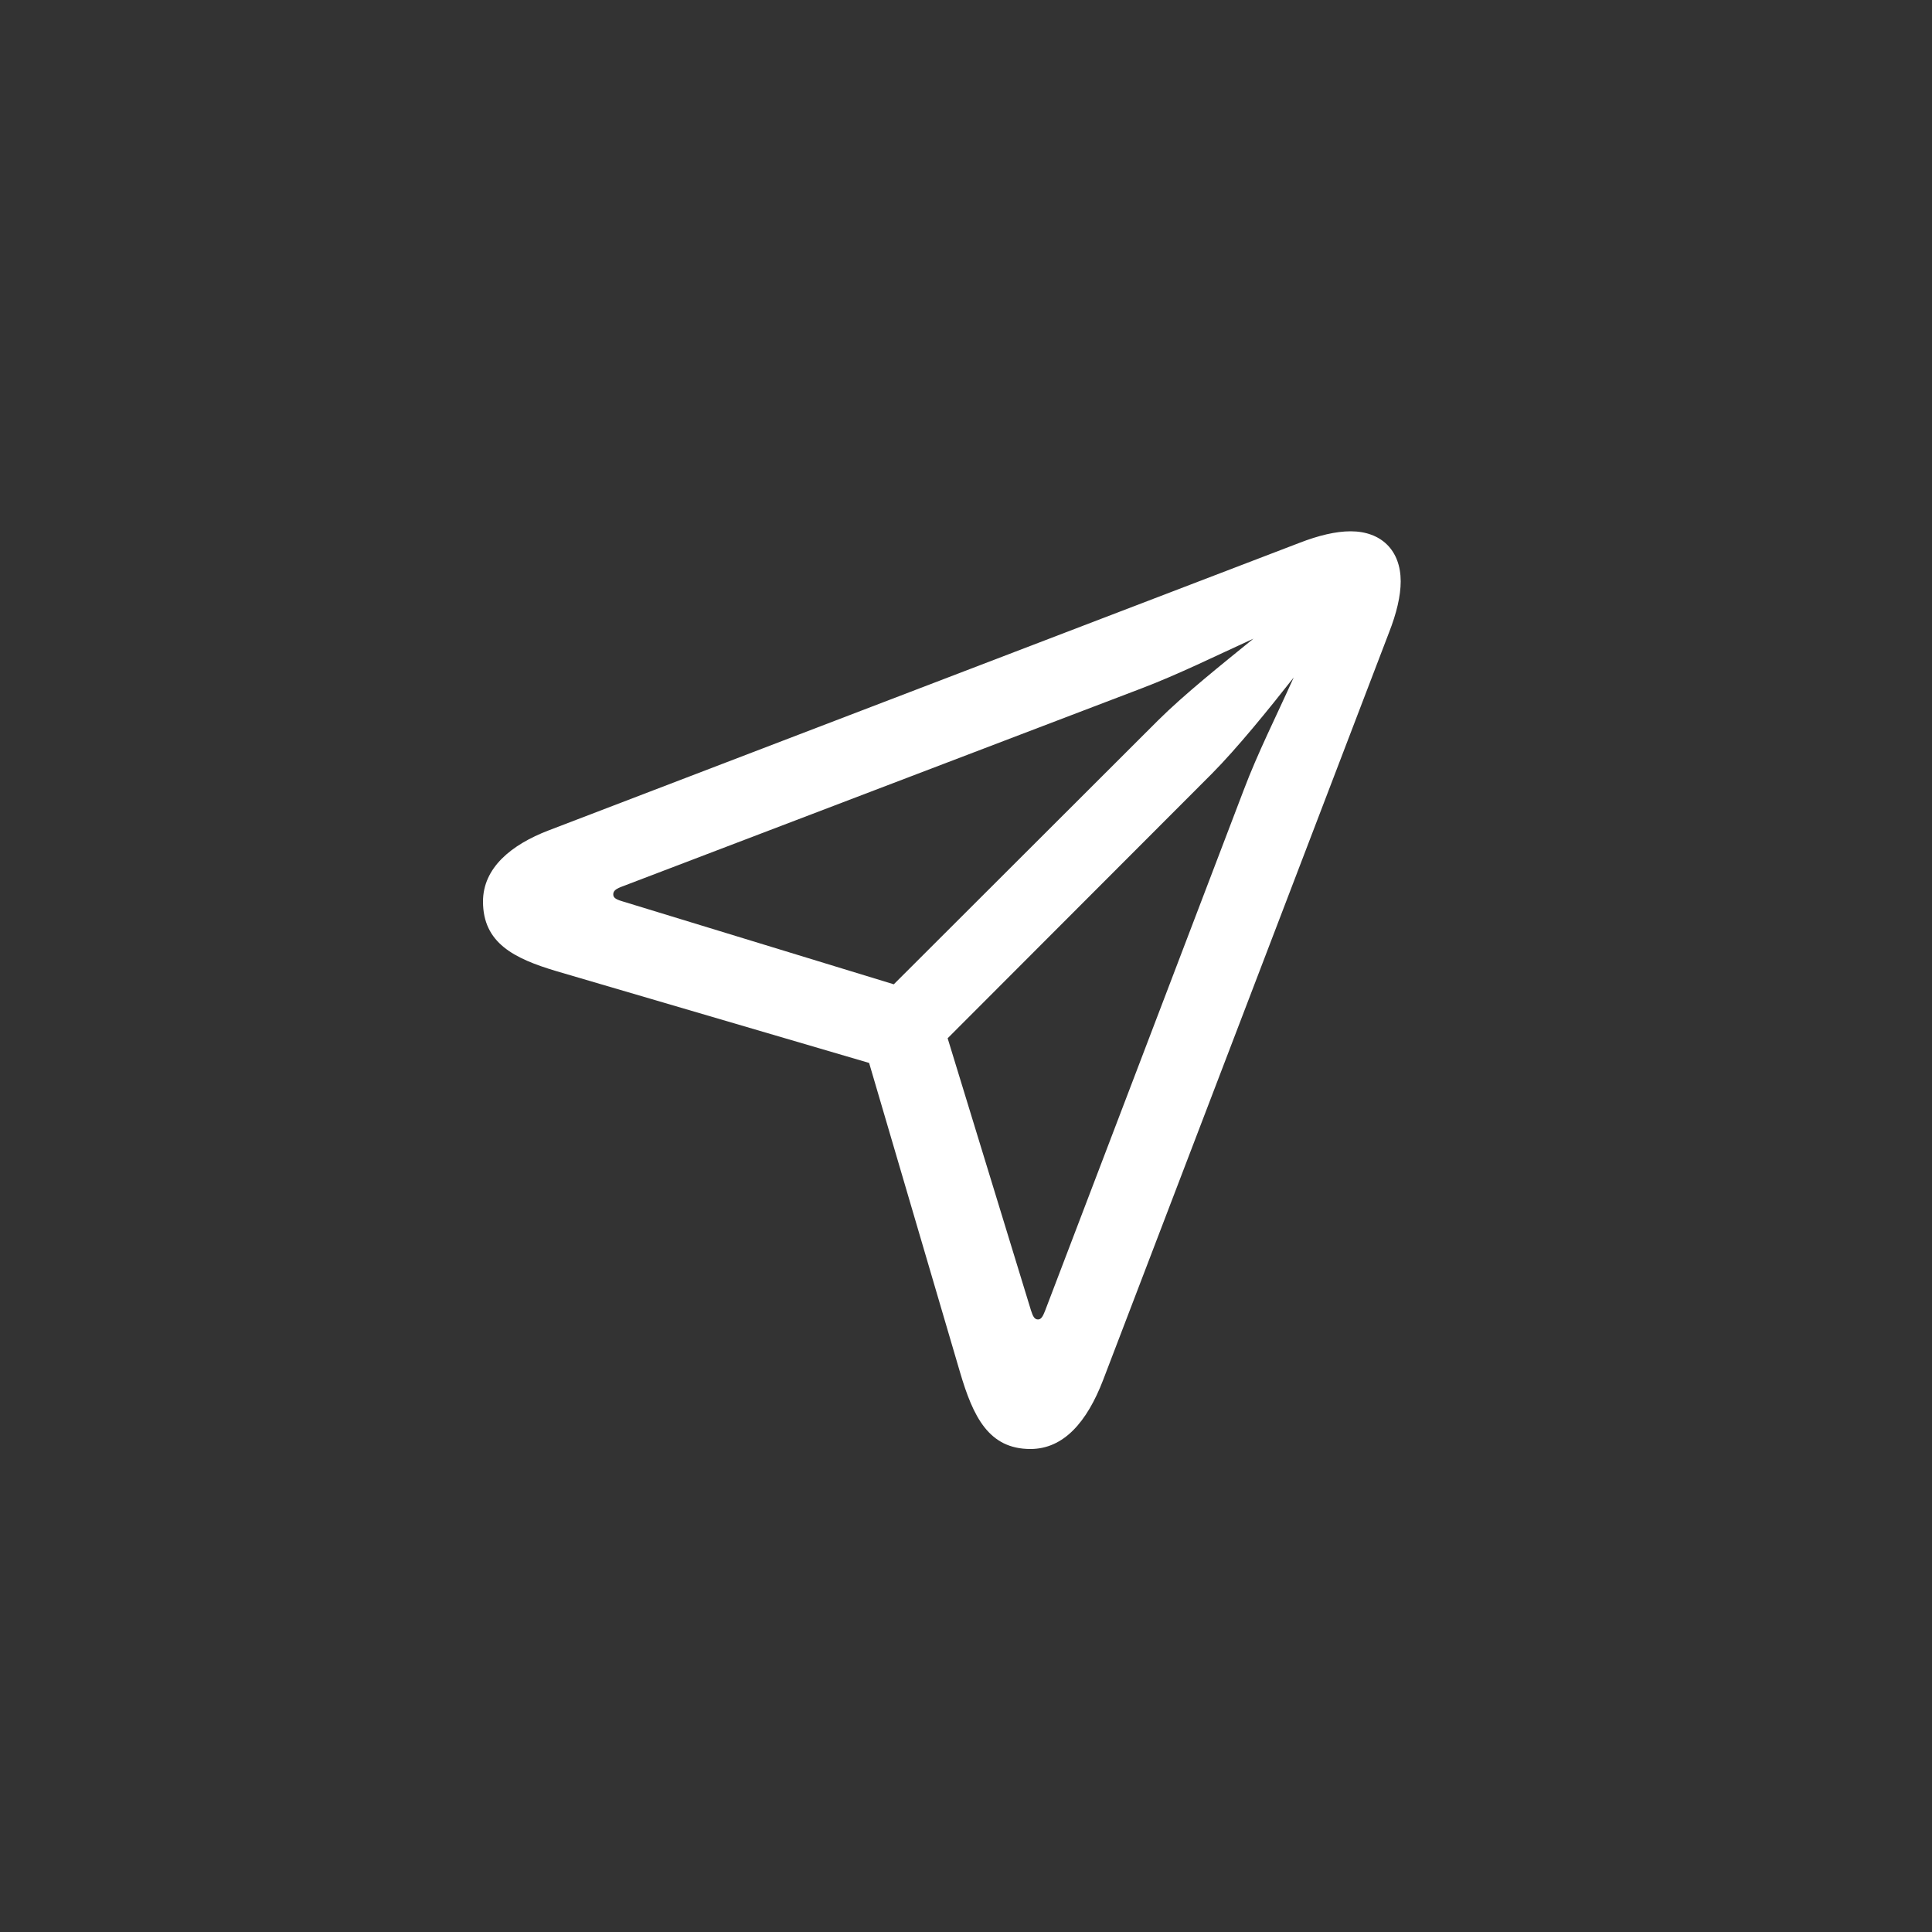 <svg xmlns="http://www.w3.org/2000/svg" width="40" height="40" viewBox="0 0 40 40" fill="none">
  <rect x="0" y="0" width="40" height="40" fill="#333333" stroke="none"/>
  <path d="M21.334 30C22.024 30 22.506 29.437 22.838 28.574L28.758 13.096C28.915 12.696 29 12.336 29 12.036C29 11.398 28.601 11 27.962 11C27.66 11 27.3 11.085 26.902 11.24L11.36 17.192C10.585 17.488 10 17.968 10 18.665C10 19.522 10.638 19.844 11.521 20.107L17.994 22.007L19.876 28.41C20.147 29.331 20.47 30 21.334 30ZM18.505 20.379L12.867 18.655C12.739 18.616 12.697 18.579 12.697 18.518C12.697 18.458 12.731 18.413 12.85 18.366L23.64 14.25C24.408 13.957 25.151 13.588 25.951 13.223C25.308 13.746 24.522 14.372 23.978 14.913L18.505 20.379ZM21.49 27.318C21.422 27.318 21.386 27.26 21.346 27.132L19.62 21.496L25.087 16.022C25.611 15.494 26.273 14.678 26.785 14.026C26.418 14.841 26.042 15.583 25.749 16.359L21.633 27.149C21.587 27.267 21.55 27.318 21.49 27.318Z" fill="white"/>
</svg>